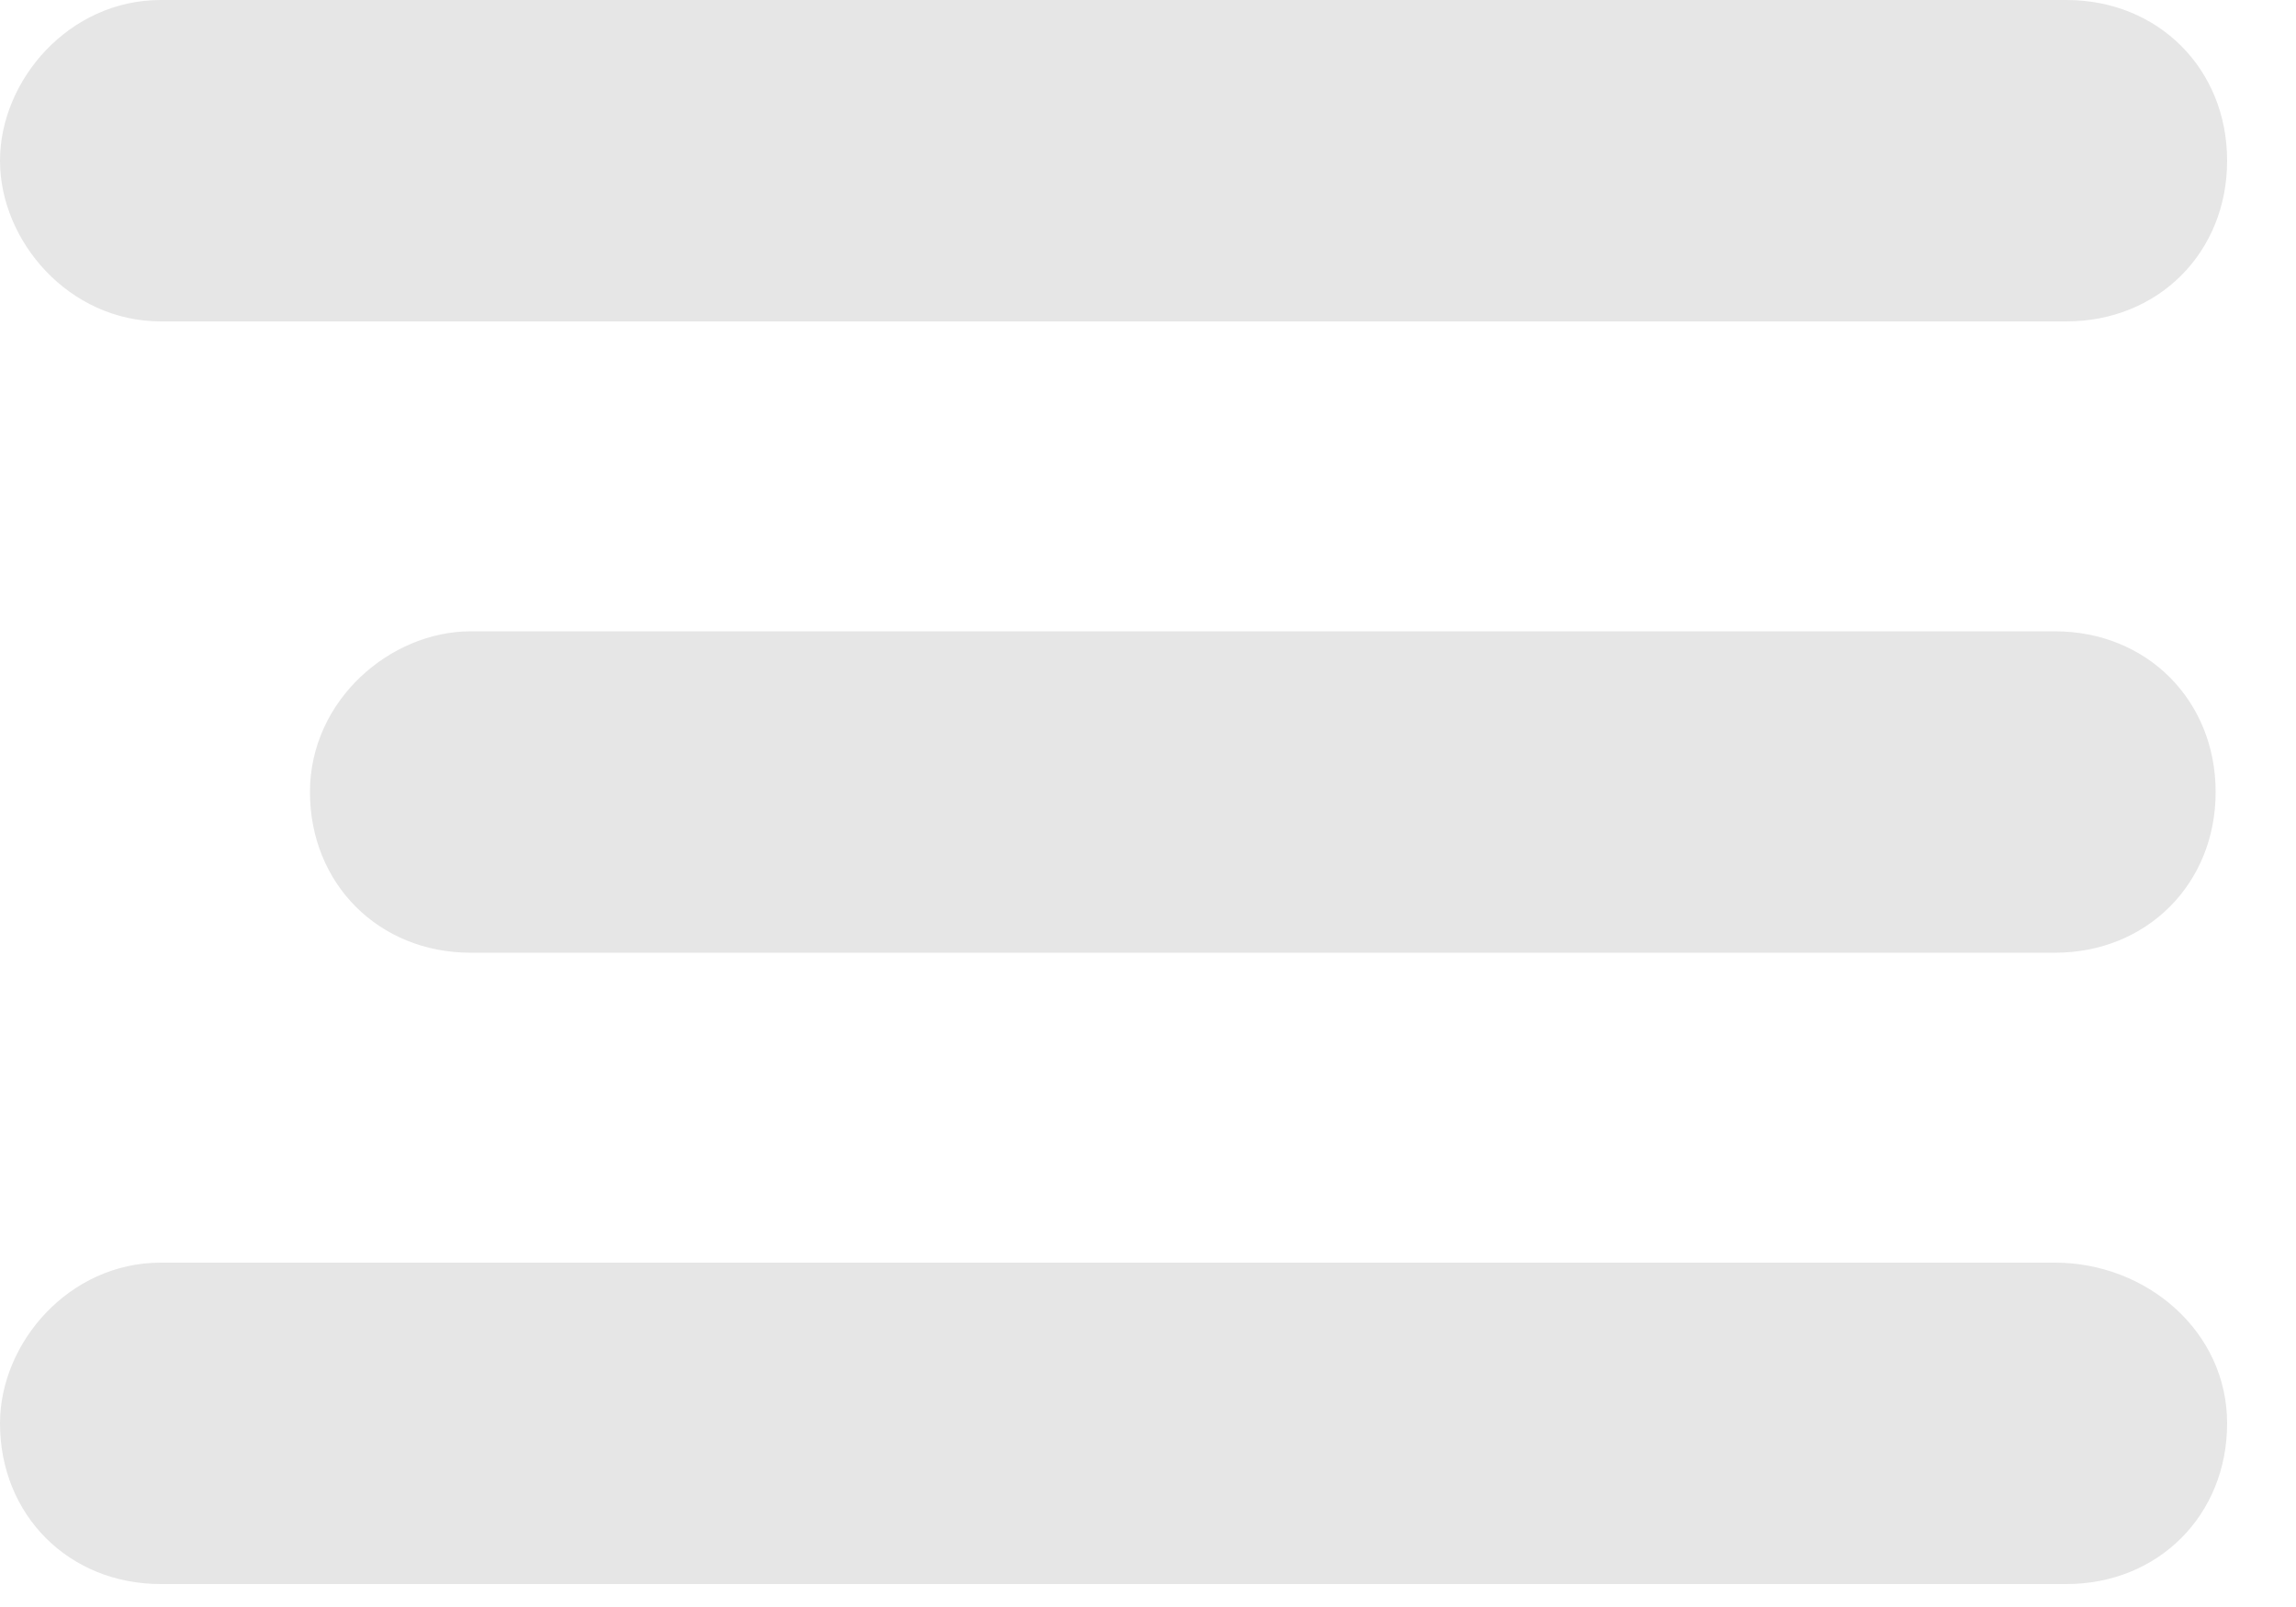 <svg xmlns="http://www.w3.org/2000/svg" width="20" height="14" viewBox="0 0 20 14"><style type="text/css">.st0{fill:#E6E6E6;}</style><path class="st0" d="M1.4 0h16.6c.8 0 1.4.6 1.4 1.4s-.6 1.4-1.4 1.4h-16.6c-.8 0-1.4-.7-1.4-1.4s.6-1.4 1.4-1.4zM4.1 5.5h13.8c.8 0 1.4.6 1.4 1.4s-.6 1.4-1.4 1.4h-13.8c-.8 0-1.4-.6-1.4-1.4s.7-1.4 1.4-1.4zM1.4 13.8h16.6c.8 0 1.4-.6 1.4-1.4s-.7-1.4-1.5-1.4h-16.5c-.8 0-1.4.7-1.4 1.4 0 .8.6 1.4 1.4 1.4z"/></svg>